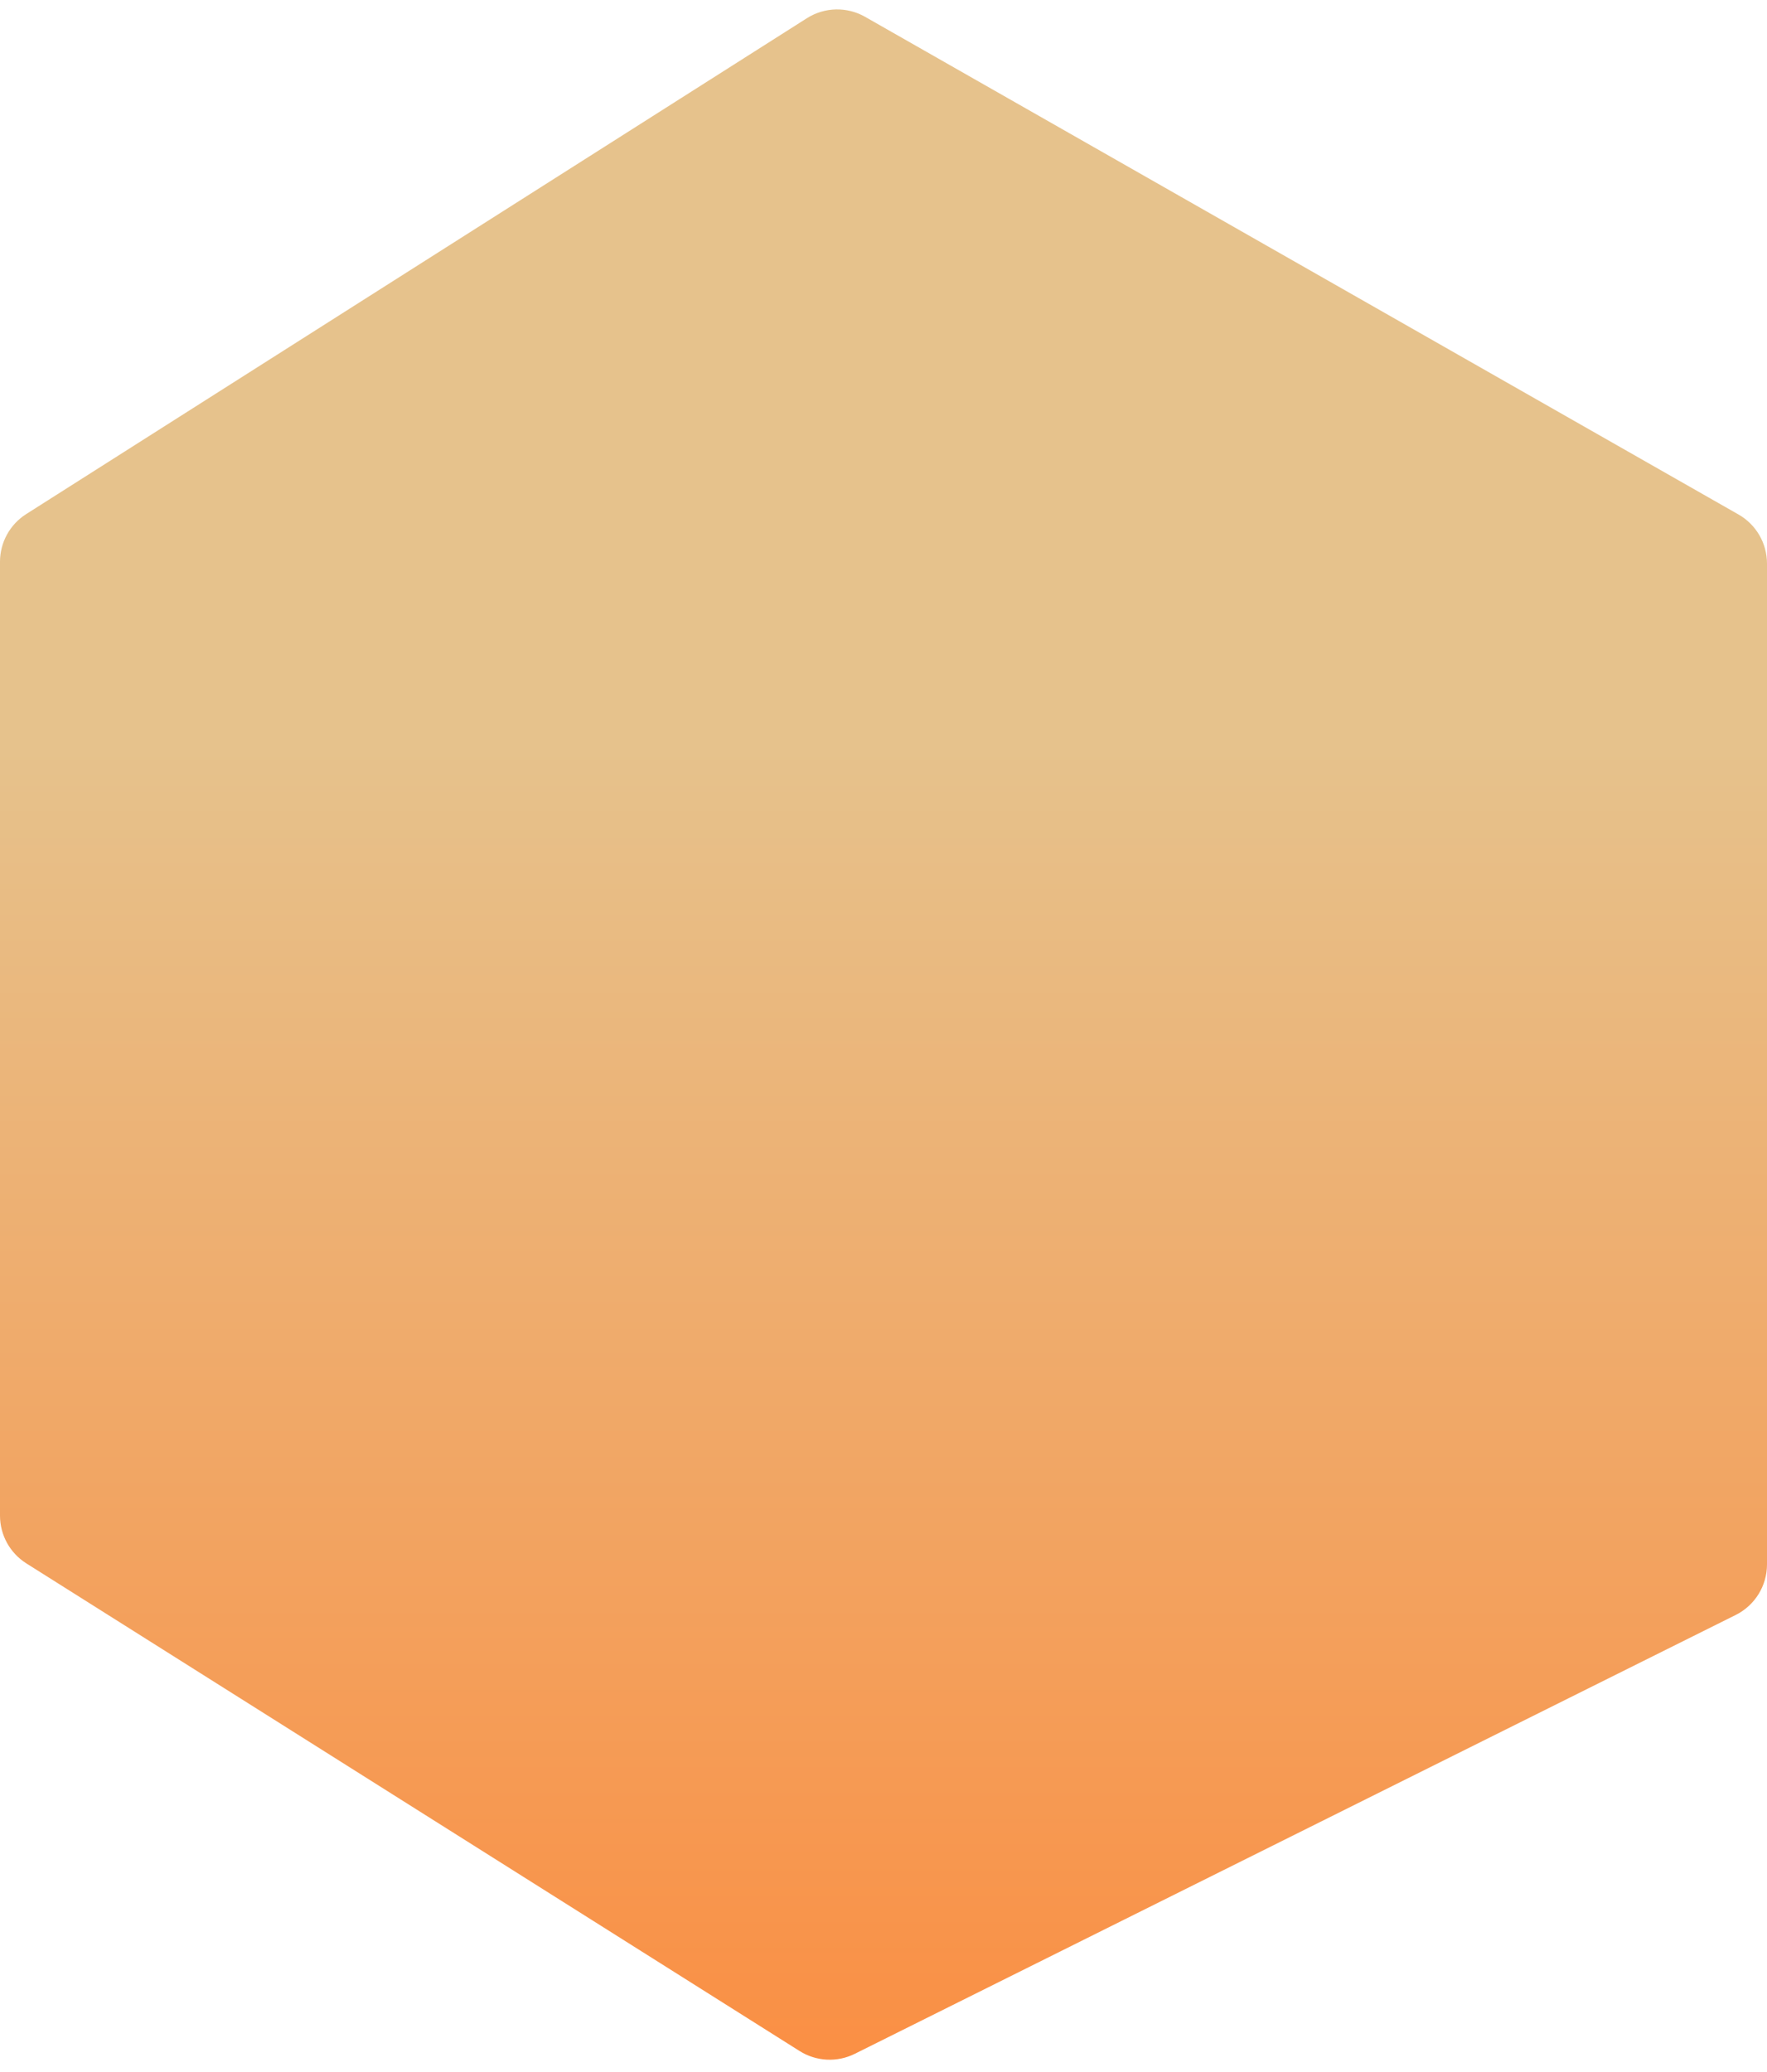 <svg width="313" height="367" viewBox="0 0 313 367" fill="none" xmlns="http://www.w3.org/2000/svg">
<path d="M0 99.491V268.425C0 271.859 1.762 275.053 4.666 276.884L141.633 363.244C144.587 365.107 148.299 365.293 151.425 363.736L307.458 286.017C310.854 284.326 313 280.859 313 277.066V99.808C313 96.214 311.072 92.897 307.95 91.119L153.238 2.979C150.02 1.146 146.053 1.242 142.927 3.227L4.639 91.049C1.75 92.884 0 96.069 0 99.491Z" fill="url(#paint0_linear_2736_22992)"/>
<defs>
<linearGradient id="paint0_linear_2736_22992" x1="156.5" y1="-1.694" x2="156.5" y2="374.712" gradientUnits="userSpaceOnUse">
<stop offset="0.356" stop-color="#E6C28C"/>
<stop offset="1" stop-color="#FB8D41"/>
</linearGradient>
</defs>
</svg>
